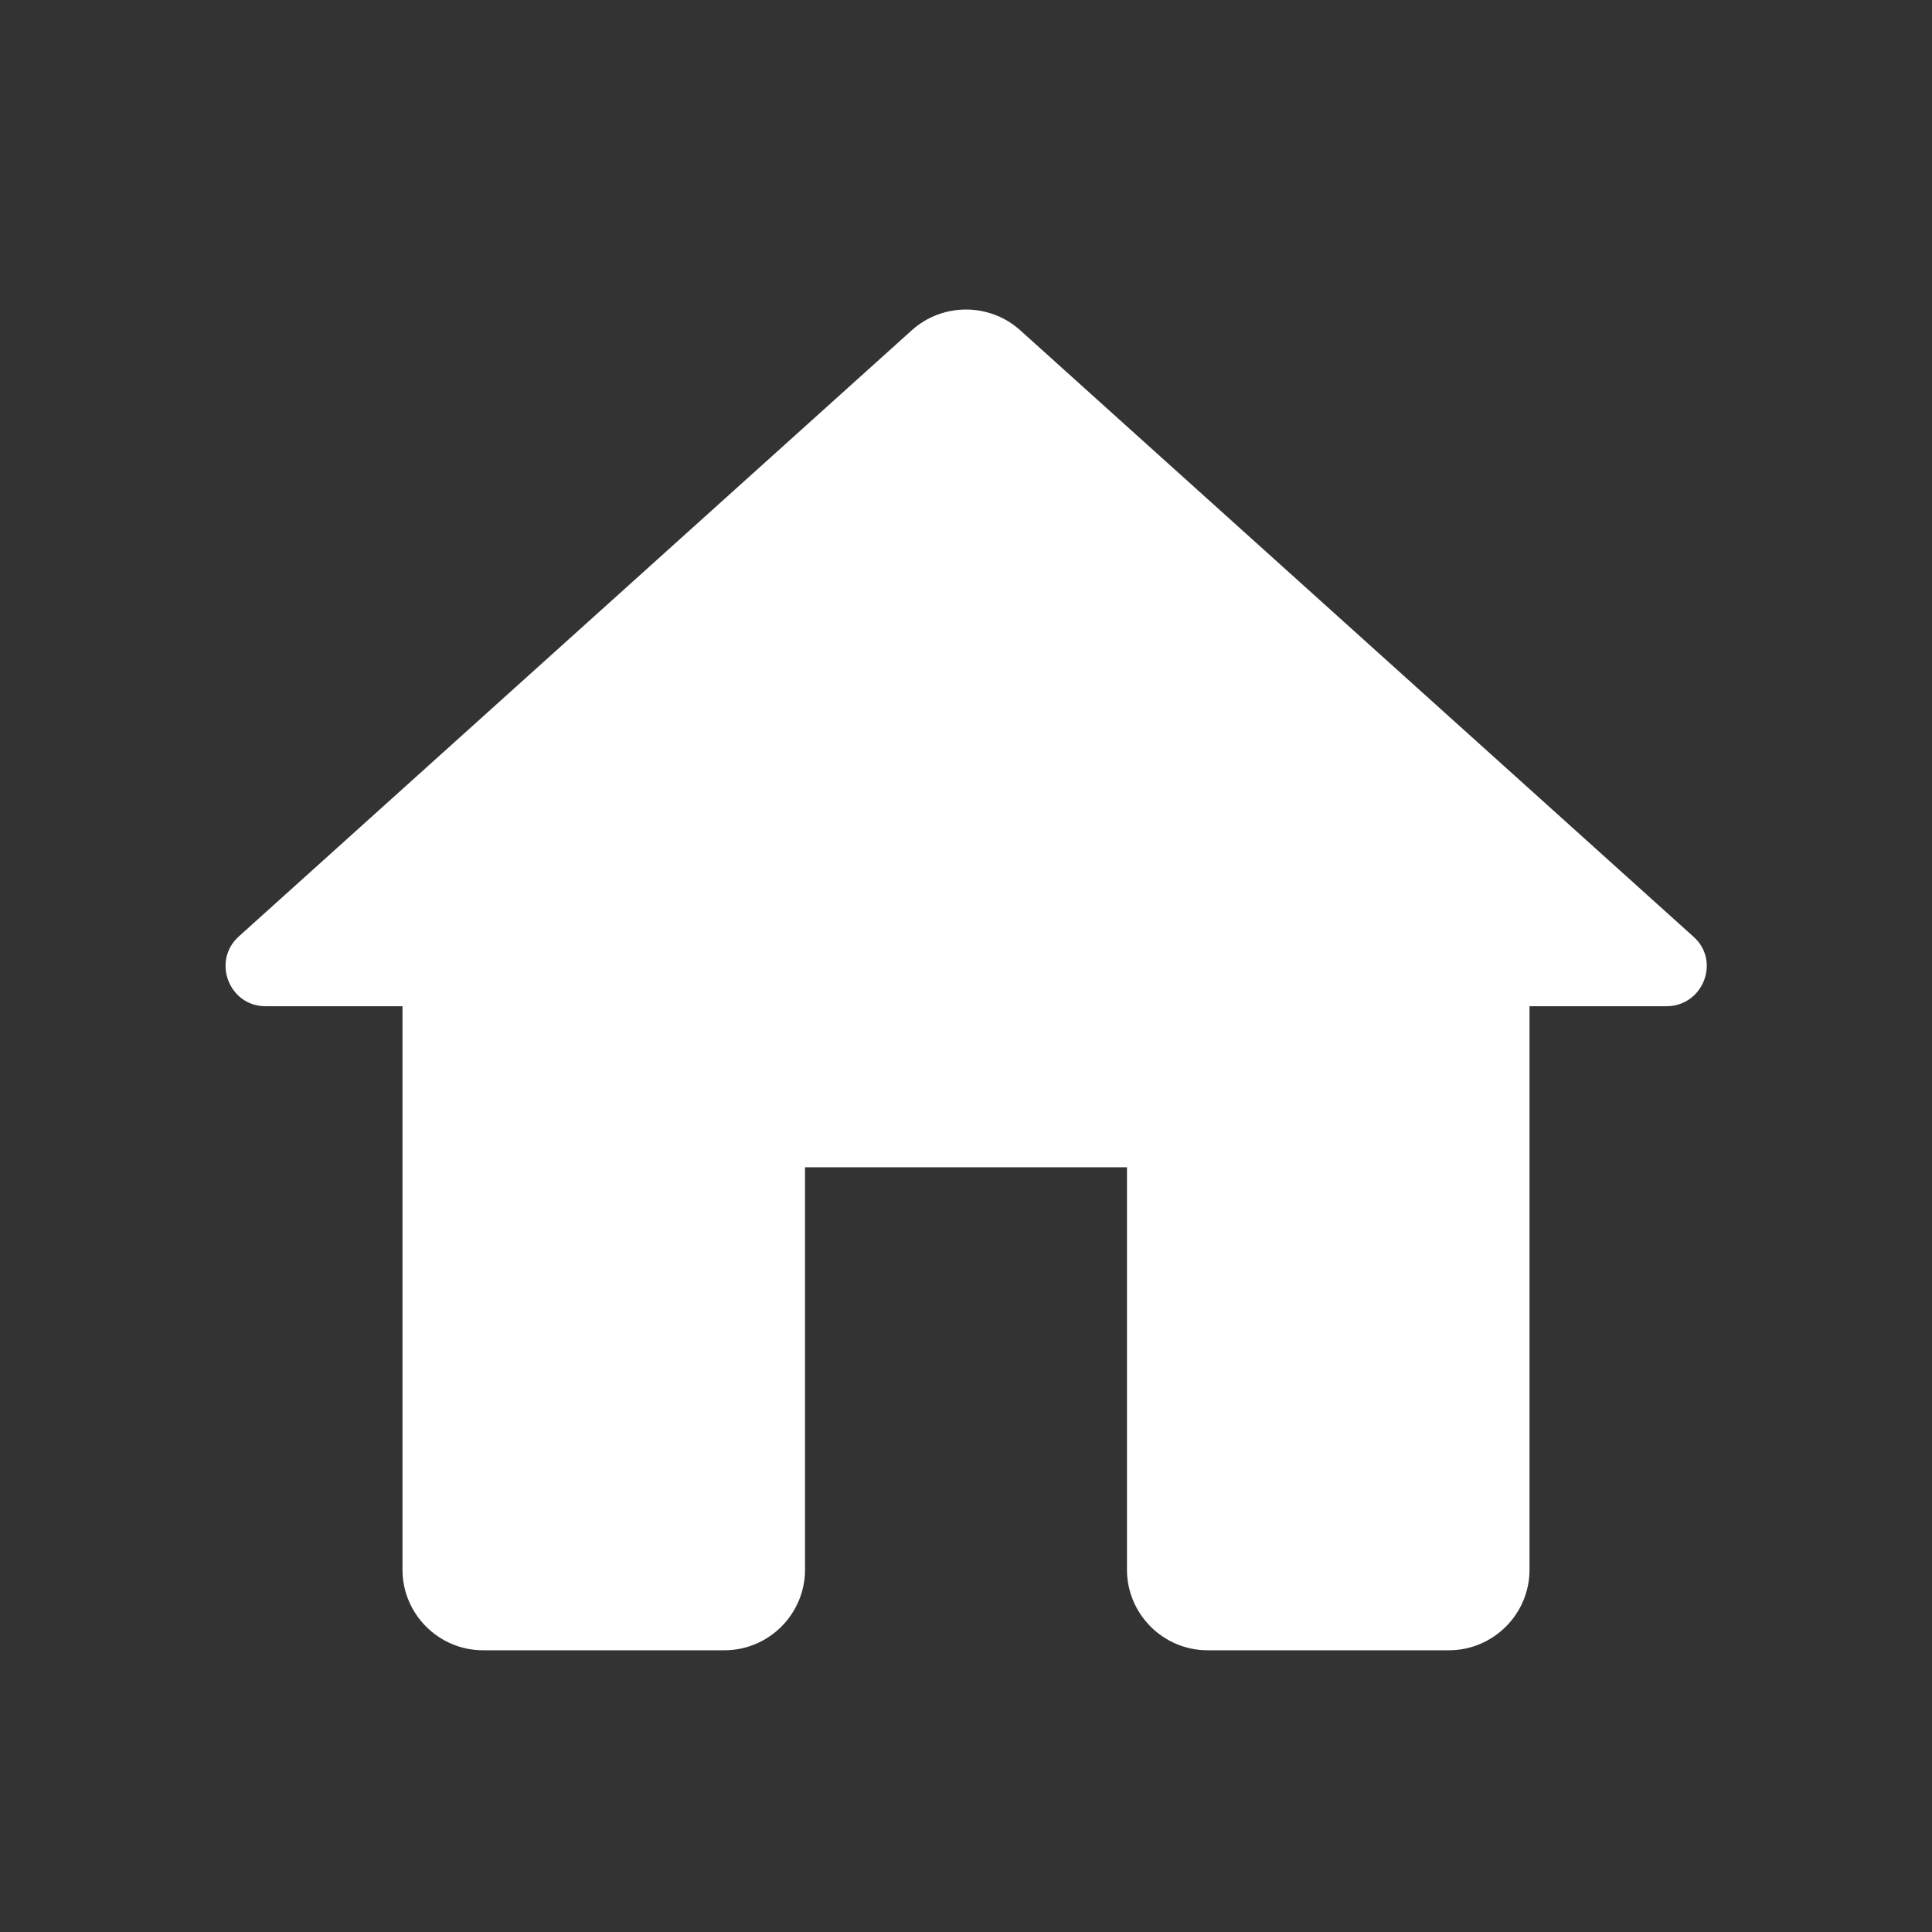 <svg width="40" height="40" viewBox="0 0 40 40" fill="none" xmlns="http://www.w3.org/2000/svg">
<rect x="0" y="0" width="40" height="40" fill="#333333" stroke="none"/>
<path d="M16.667 32.5V24.167H23.333V32.5C23.333 33.417 24.083 34.167 25 34.167H30C30.917 34.167 31.667 33.417 31.667 32.5V20.833H34.5C35.267 20.833 35.633 19.883 35.05 19.383L21.117 6.833C20.483 6.267 19.517 6.267 18.883 6.833L4.95 19.383C4.383 19.883 4.733 20.833 5.5 20.833H8.333V32.5C8.333 33.417 9.083 34.167 10 34.167H15C15.917 34.167 16.667 33.417 16.667 32.5Z" fill="white"/>
</svg>
